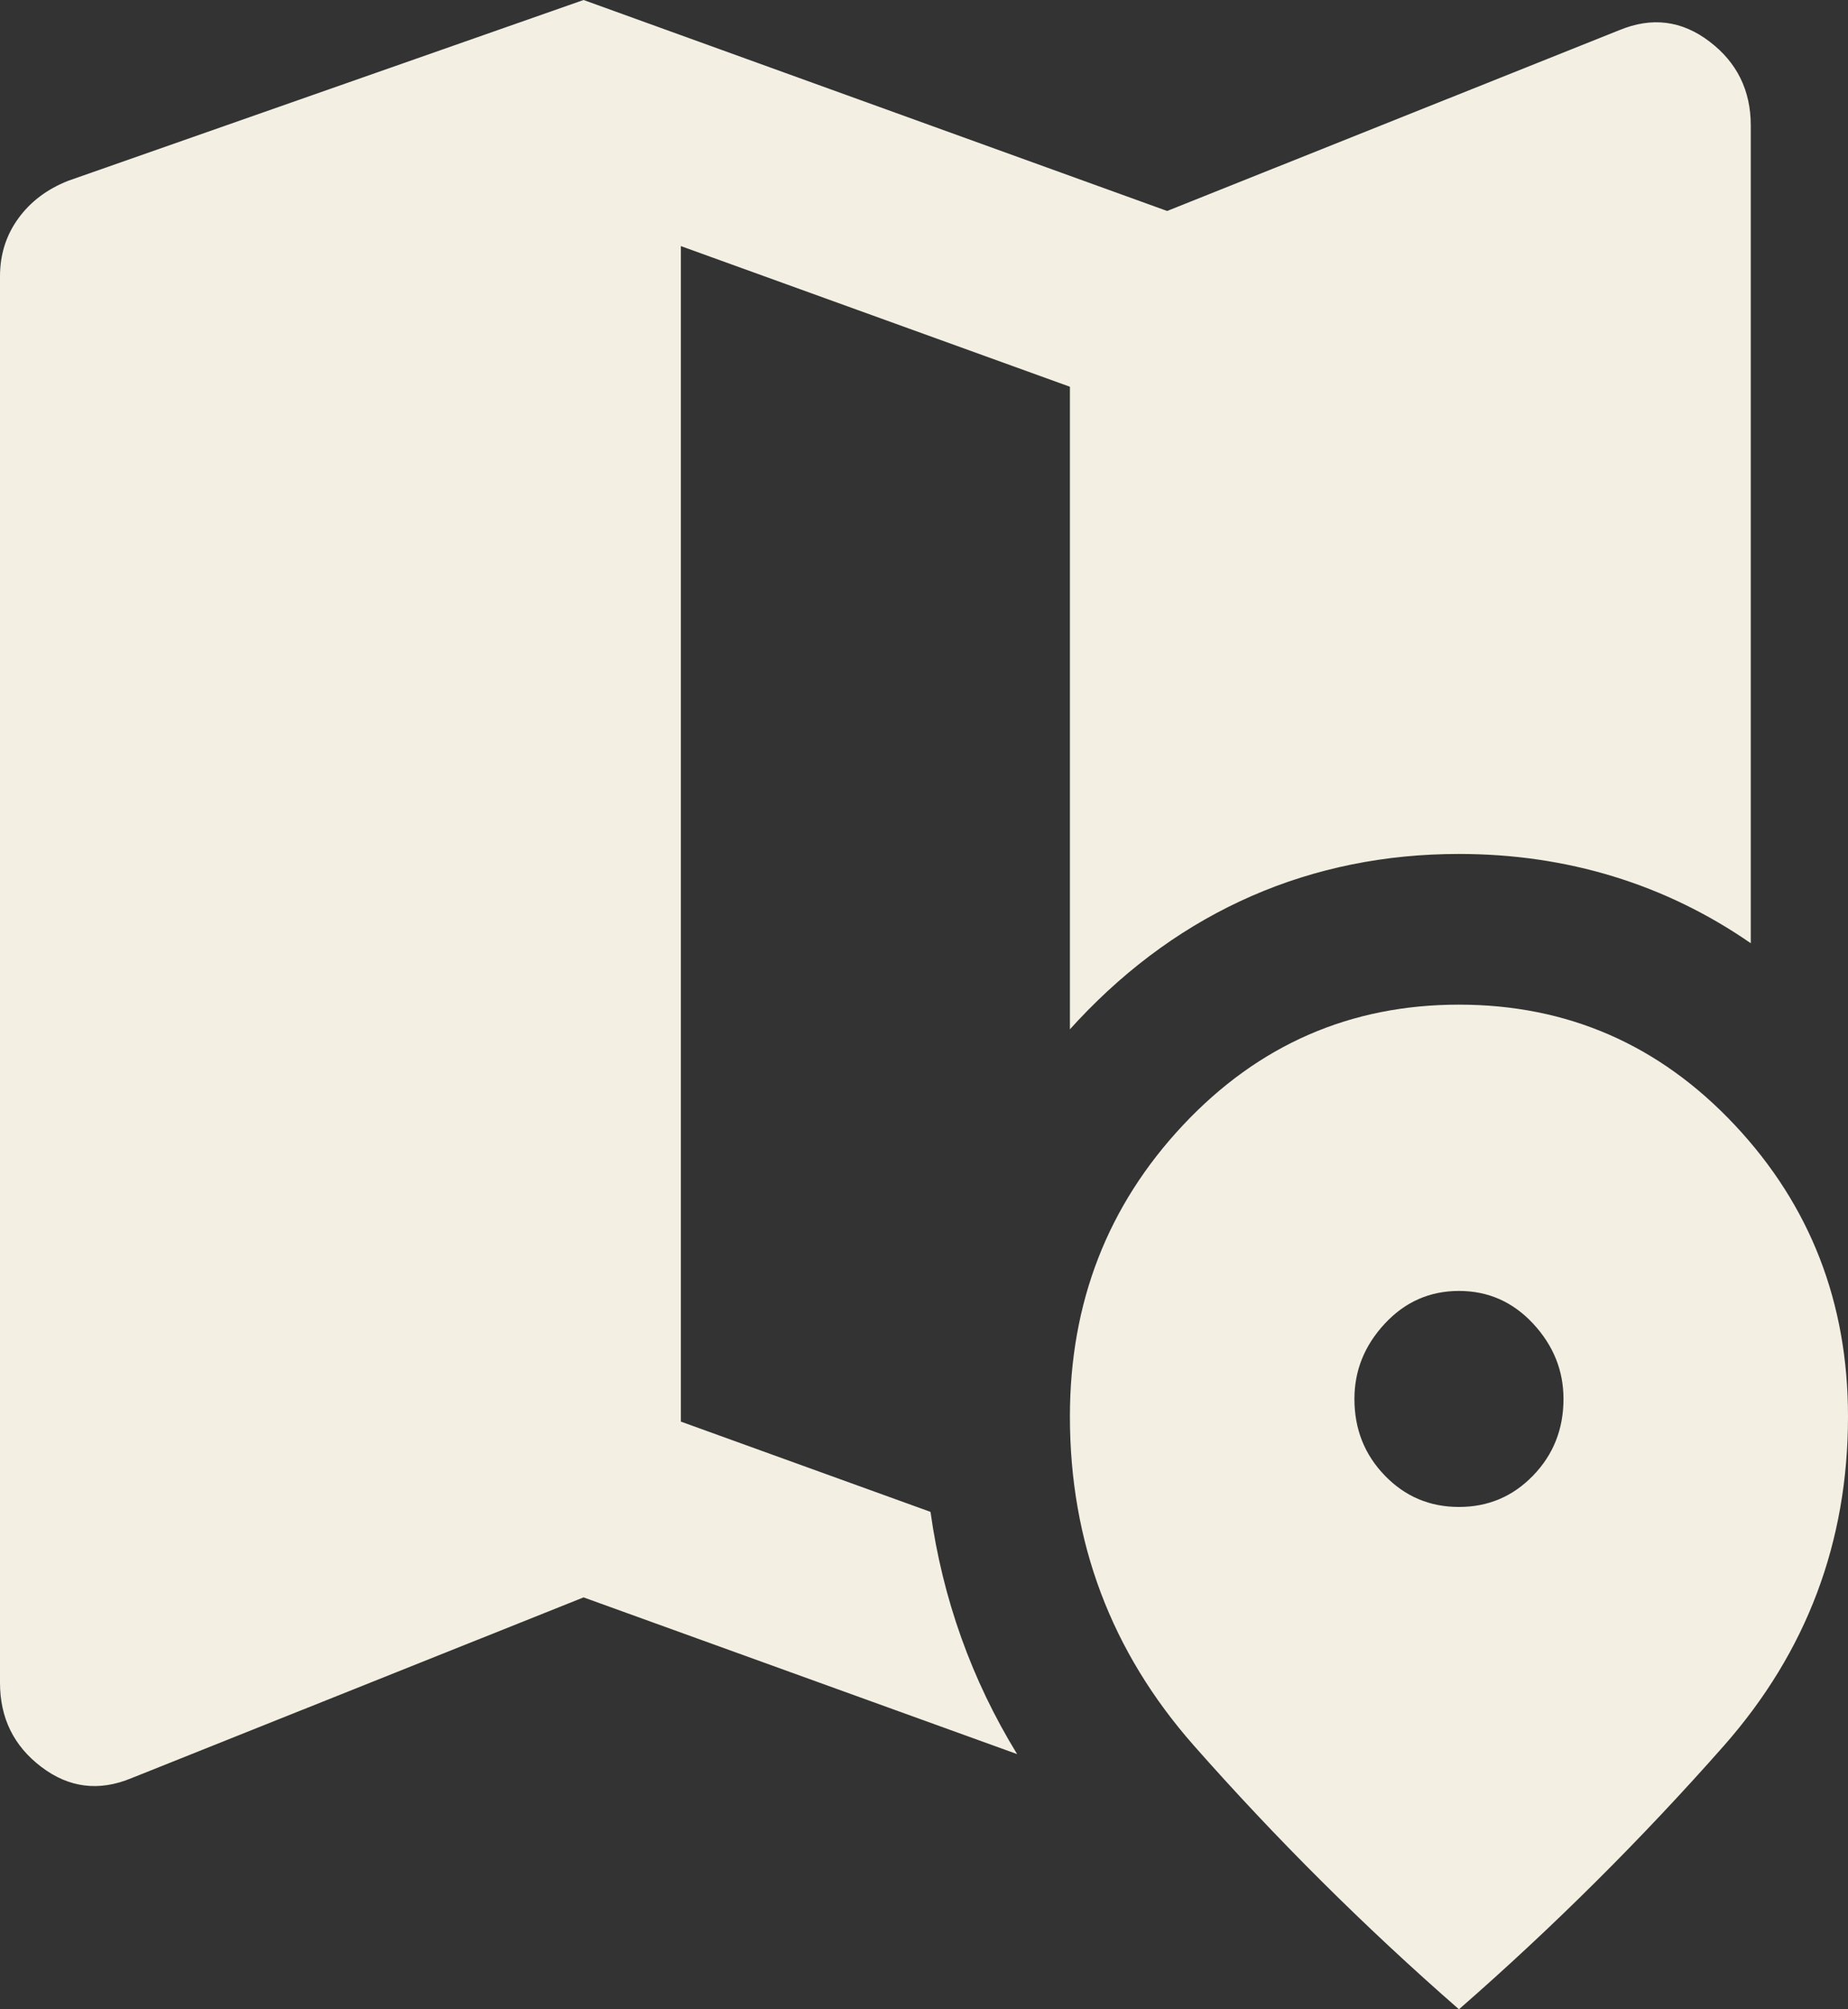 <svg width="23" height="25" viewBox="0 0 23 25" fill="none" xmlns="http://www.w3.org/2000/svg">
<rect x="0" y="0" width="23" height="25" fill="#333333" stroke="none"/>
<path fill-rule="evenodd" clip-rule="evenodd" d="M18.158 10.625C19.503 10.625 20.728 11.001 21.79 11.736V1.562C21.79 1.125 21.618 0.776 21.275 0.516C20.932 0.255 20.559 0.208 20.155 0.375L14.526 2.625L7.263 0L0.847 2.25C0.585 2.354 0.378 2.51 0.227 2.719C0.076 2.927 0 3.167 0 3.438V20.938C0 21.375 0.171 21.724 0.514 21.984C0.857 22.245 1.231 22.292 1.634 22.125L7.263 19.875L12.659 21.825C12.094 20.904 11.732 19.894 11.581 18.811L8.474 17.688V3.062L13.316 4.812V12.807C13.35 12.77 13.384 12.732 13.419 12.695C14.7 11.33 16.316 10.625 18.158 10.625ZM14.859 21.719C15.888 22.885 16.988 23.979 18.158 25C19.328 23.979 20.428 22.885 21.457 21.719C22.485 20.552 23 19.188 23 17.625C23 16.208 22.531 15 21.593 14C20.655 13 19.51 12.5 18.158 12.5C16.806 12.5 15.661 13 14.723 14C13.785 15 13.316 16.208 13.316 17.625C13.316 19.188 13.83 20.552 14.859 21.719ZM19.081 18.359C18.829 18.62 18.521 18.75 18.158 18.75C17.795 18.75 17.487 18.62 17.235 18.359C16.983 18.099 16.857 17.781 16.857 17.406C16.857 17.052 16.983 16.74 17.235 16.469C17.487 16.198 17.795 16.062 18.158 16.062C18.521 16.062 18.829 16.198 19.081 16.469C19.333 16.74 19.459 17.052 19.459 17.406C19.459 17.781 19.333 18.099 19.081 18.359Z" fill="#F3F0E3"/>
</svg>
